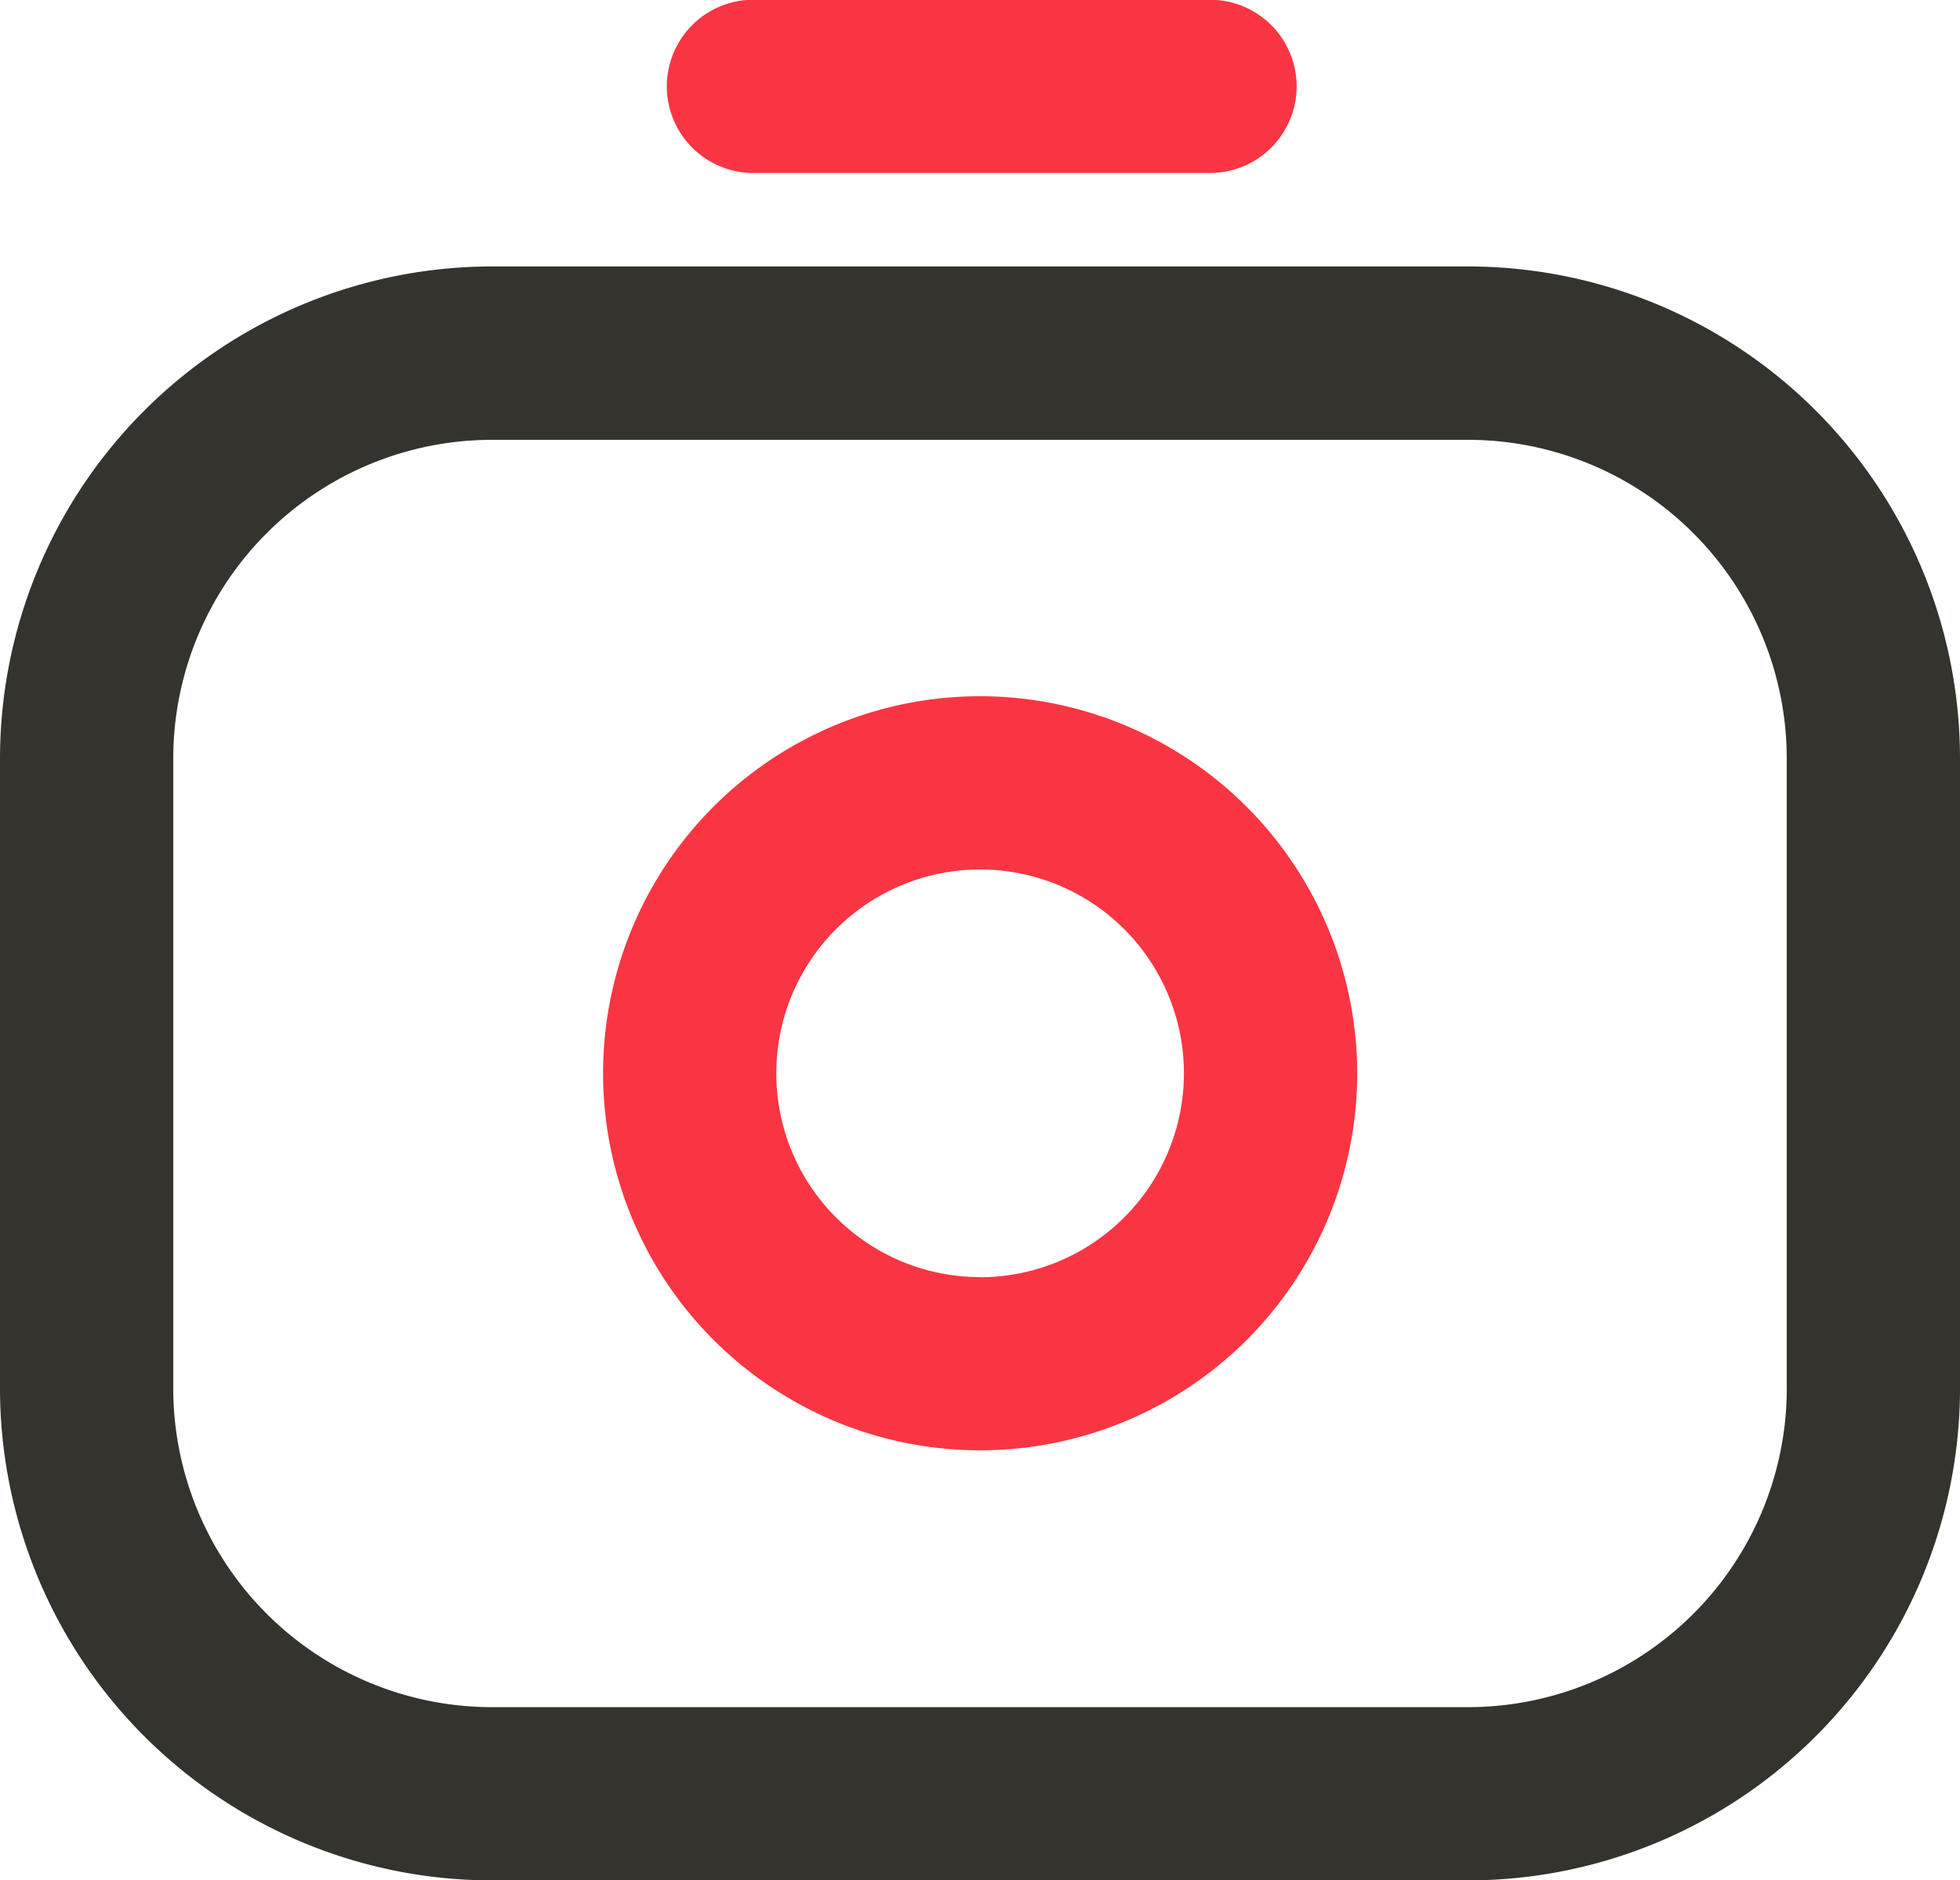 <?xml version="1.0" encoding="UTF-8"?>
<svg xmlns="http://www.w3.org/2000/svg" width="60.355" height="57.904" viewBox="0 0 60.355 57.904">
  <g id="相机" transform="translate(-105.779 -122.061)">
    <path id="路径_689" d="M150.994,232.294H120.927a15.163,15.163,0,0,0-15.148,15.144V266.85a15.161,15.161,0,0,0,15.148,15.144H150.99a15.16,15.16,0,0,0,15.144-15.144V247.442A15.158,15.158,0,0,0,150.994,232.294ZM160.8,266.85a9.819,9.819,0,0,1-9.809,9.809H120.927a9.822,9.822,0,0,1-9.813-9.809V247.442a9.82,9.82,0,0,1,9.813-9.809H150.99a9.819,9.819,0,0,1,9.809,9.809V266.85Z" transform="translate(0 -102.028)" fill="#34332e"></path>
    <path id="路径_690" d="M366.888,143.5A11.611,11.611,0,1,0,378.5,155.115,11.625,11.625,0,0,0,366.888,143.5Zm0,17.888a6.276,6.276,0,1,1,6.276-6.276A6.284,6.284,0,0,1,366.888,161.392Zm-7.031-34h14.058a2.668,2.668,0,1,0,0-5.335H359.857a2.668,2.668,0,0,0,0,5.335Z" transform="translate(-230.928)" fill="#fa3543"></path>
  </g>
</svg>
